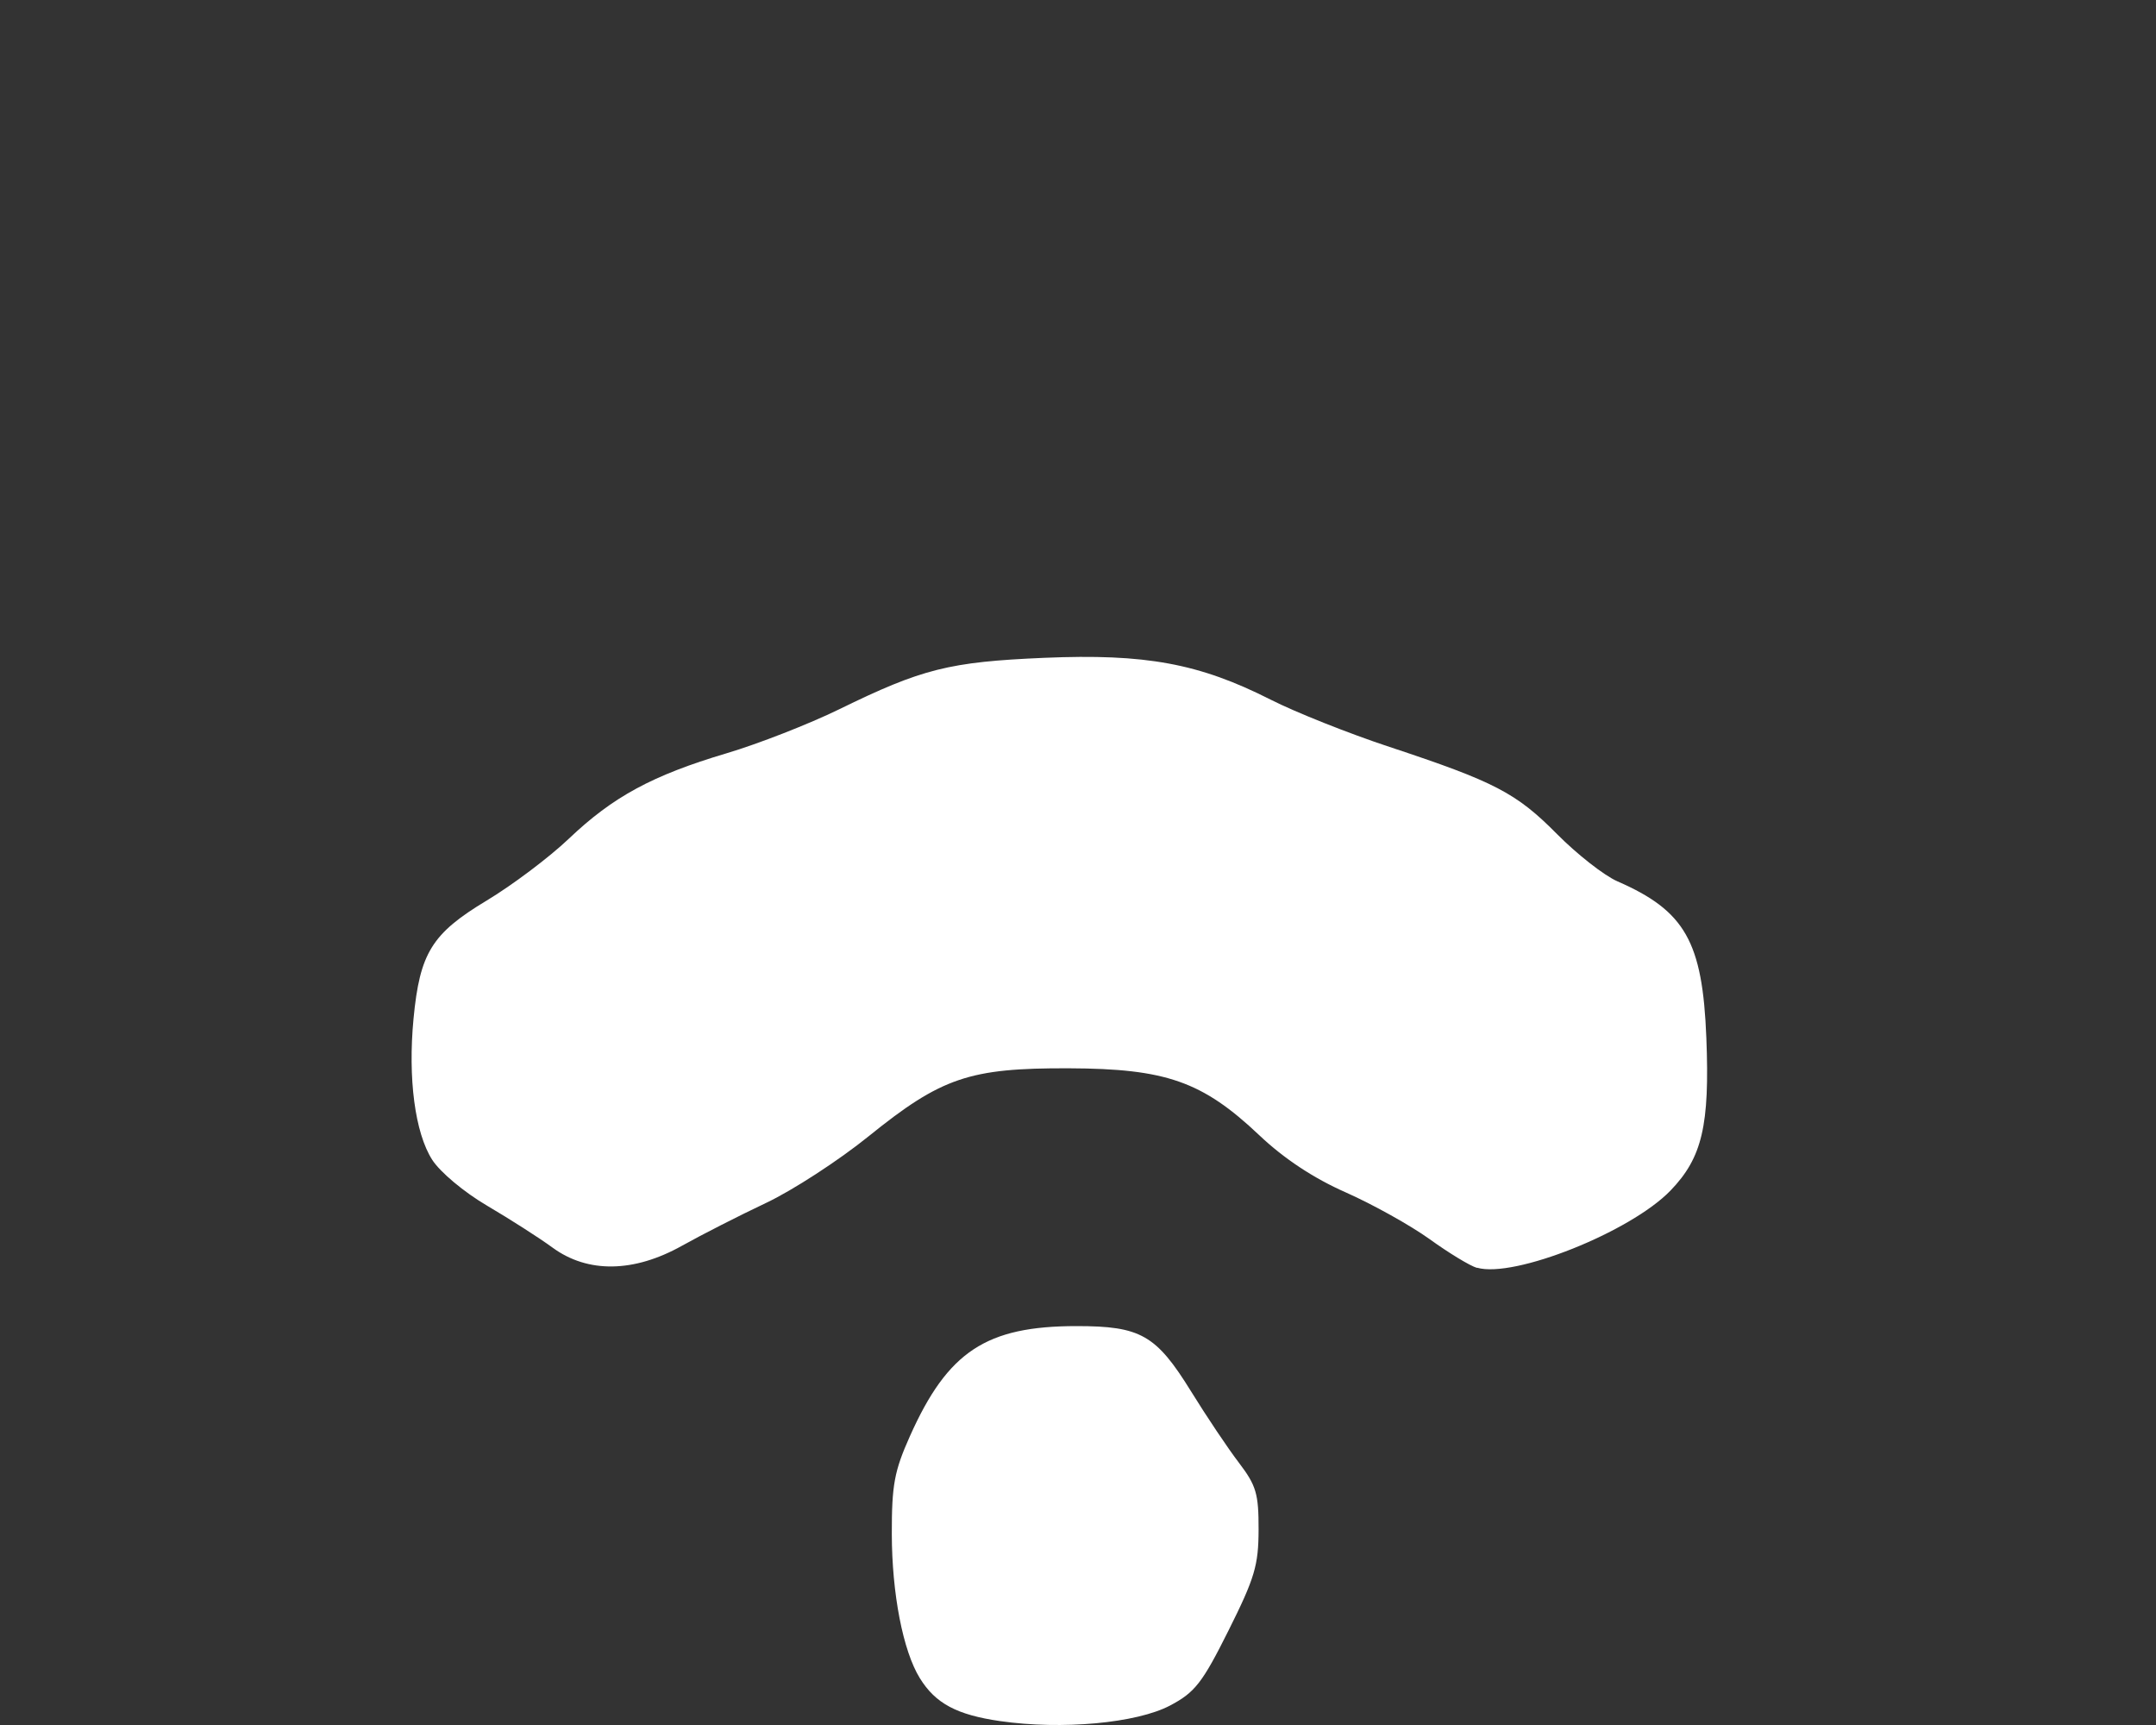 <?xml version="1.0" encoding="UTF-8" standalone="no"?>
<!-- Created with Inkscape (http://www.inkscape.org/) -->

<svg
   xmlns:dc="http://purl.org/dc/elements/1.1/"
   xmlns:cc="http://creativecommons.org/ns#"
   xmlns:rdf="http://www.w3.org/1999/02/22-rdf-syntax-ns#"
   xmlns:svg="http://www.w3.org/2000/svg"
   xmlns="http://www.w3.org/2000/svg"
   xmlns:sodipodi="http://sodipodi.sourceforge.net/DTD/sodipodi-0.dtd"
   xmlns:inkscape="http://www.inkscape.org/namespaces/inkscape"
   version="1.1"
   id="svg32"
   width="25"
   height="20"
   viewBox="0 0 25 20"
   sodipodi:docname="wifiStrength1.svg"
   inkscape:version="0.92.2 5c3e80d, 2017-08-06">
  <rect x="0" y="0" width="25" height="20" fill="#333333" stroke="none"/>
  <defs
     id="defs36" />
  <sodipodi:namedview
     pagecolor="#ffffff"
     bordercolor="#666666"
     borderopacity="1"
     objecttolerance="10"
     gridtolerance="10"
     guidetolerance="10"
     inkscape:pageopacity="0"
     inkscape:pageshadow="2"
     inkscape:window-width="1918"
     inkscape:window-height="1027"
     id="namedview34"
     showgrid="false"
     inkscape:pagecheckerboard="true"
     inkscape:zoom="9.95"
     inkscape:cx="-9.7576777"
     inkscape:cy="28.088332"
     inkscape:window-x="0"
     inkscape:window-y="0"
     inkscape:window-maximized="1"
     inkscape:current-layer="svg32" />
  <path
     style="fill:#ffffff;stroke-width:0.075"
     d="m 11.598,19.955 c -0.504,-0.073 -0.75,-0.204 -0.932,-0.498 -0.195,-0.315 -0.324,-0.979 -0.325,-1.674 -7.3e-4,-0.567 0.029,-0.727 0.21,-1.132 0.439,-0.982 0.884,-1.276 1.933,-1.276 0.743,0 0.922,0.102 1.327,0.757 0.178,0.288 0.427,0.66 0.554,0.826 0.202,0.266 0.23,0.359 0.229,0.777 -10e-4,0.415 -0.045,0.562 -0.349,1.17 -0.303,0.607 -0.389,0.717 -0.677,0.869 -0.388,0.205 -1.254,0.284 -1.969,0.181 z m 5.528,-5.255 c -0.08,-0.023 -0.327,-0.173 -0.55,-0.334 -0.223,-0.16 -0.66,-0.403 -0.971,-0.541 -0.372,-0.164 -0.716,-0.391 -1.003,-0.663 -0.66,-0.624 -1.081,-0.772 -2.209,-0.776 -1.153,-0.004 -1.476,0.106 -2.323,0.79 -0.344,0.278 -0.878,0.625 -1.187,0.771 -0.309,0.146 -0.747,0.369 -0.974,0.496 -0.559,0.313 -1.094,0.321 -1.502,0.022 -0.157,-0.115 -0.499,-0.333 -0.759,-0.486 -0.265,-0.155 -0.546,-0.39 -0.637,-0.533 -0.199,-0.312 -0.282,-0.942 -0.216,-1.635 0.073,-0.762 0.212,-0.987 0.847,-1.369 0.298,-0.179 0.727,-0.502 0.953,-0.717 0.513,-0.488 0.969,-0.735 1.829,-0.991 0.37,-0.11 0.958,-0.34 1.306,-0.51 0.962,-0.471 1.278,-0.55 2.377,-0.597 1.176,-0.05 1.798,0.065 2.625,0.484 0.289,0.147 0.911,0.394 1.38,0.549 1.221,0.404 1.47,0.533 1.943,1.011 0.232,0.234 0.546,0.48 0.699,0.547 0.786,0.343 0.988,0.699 1.032,1.815 0.04,1.016 -0.048,1.39 -0.416,1.771 -0.464,0.48 -1.816,1.019 -2.243,0.894 z"
     id="path106"
     inkscape:connector-curvature="0"
     sodipodi:nodetypes="ccccsccccccccccccscccccccccccccccccc" />
</svg>
